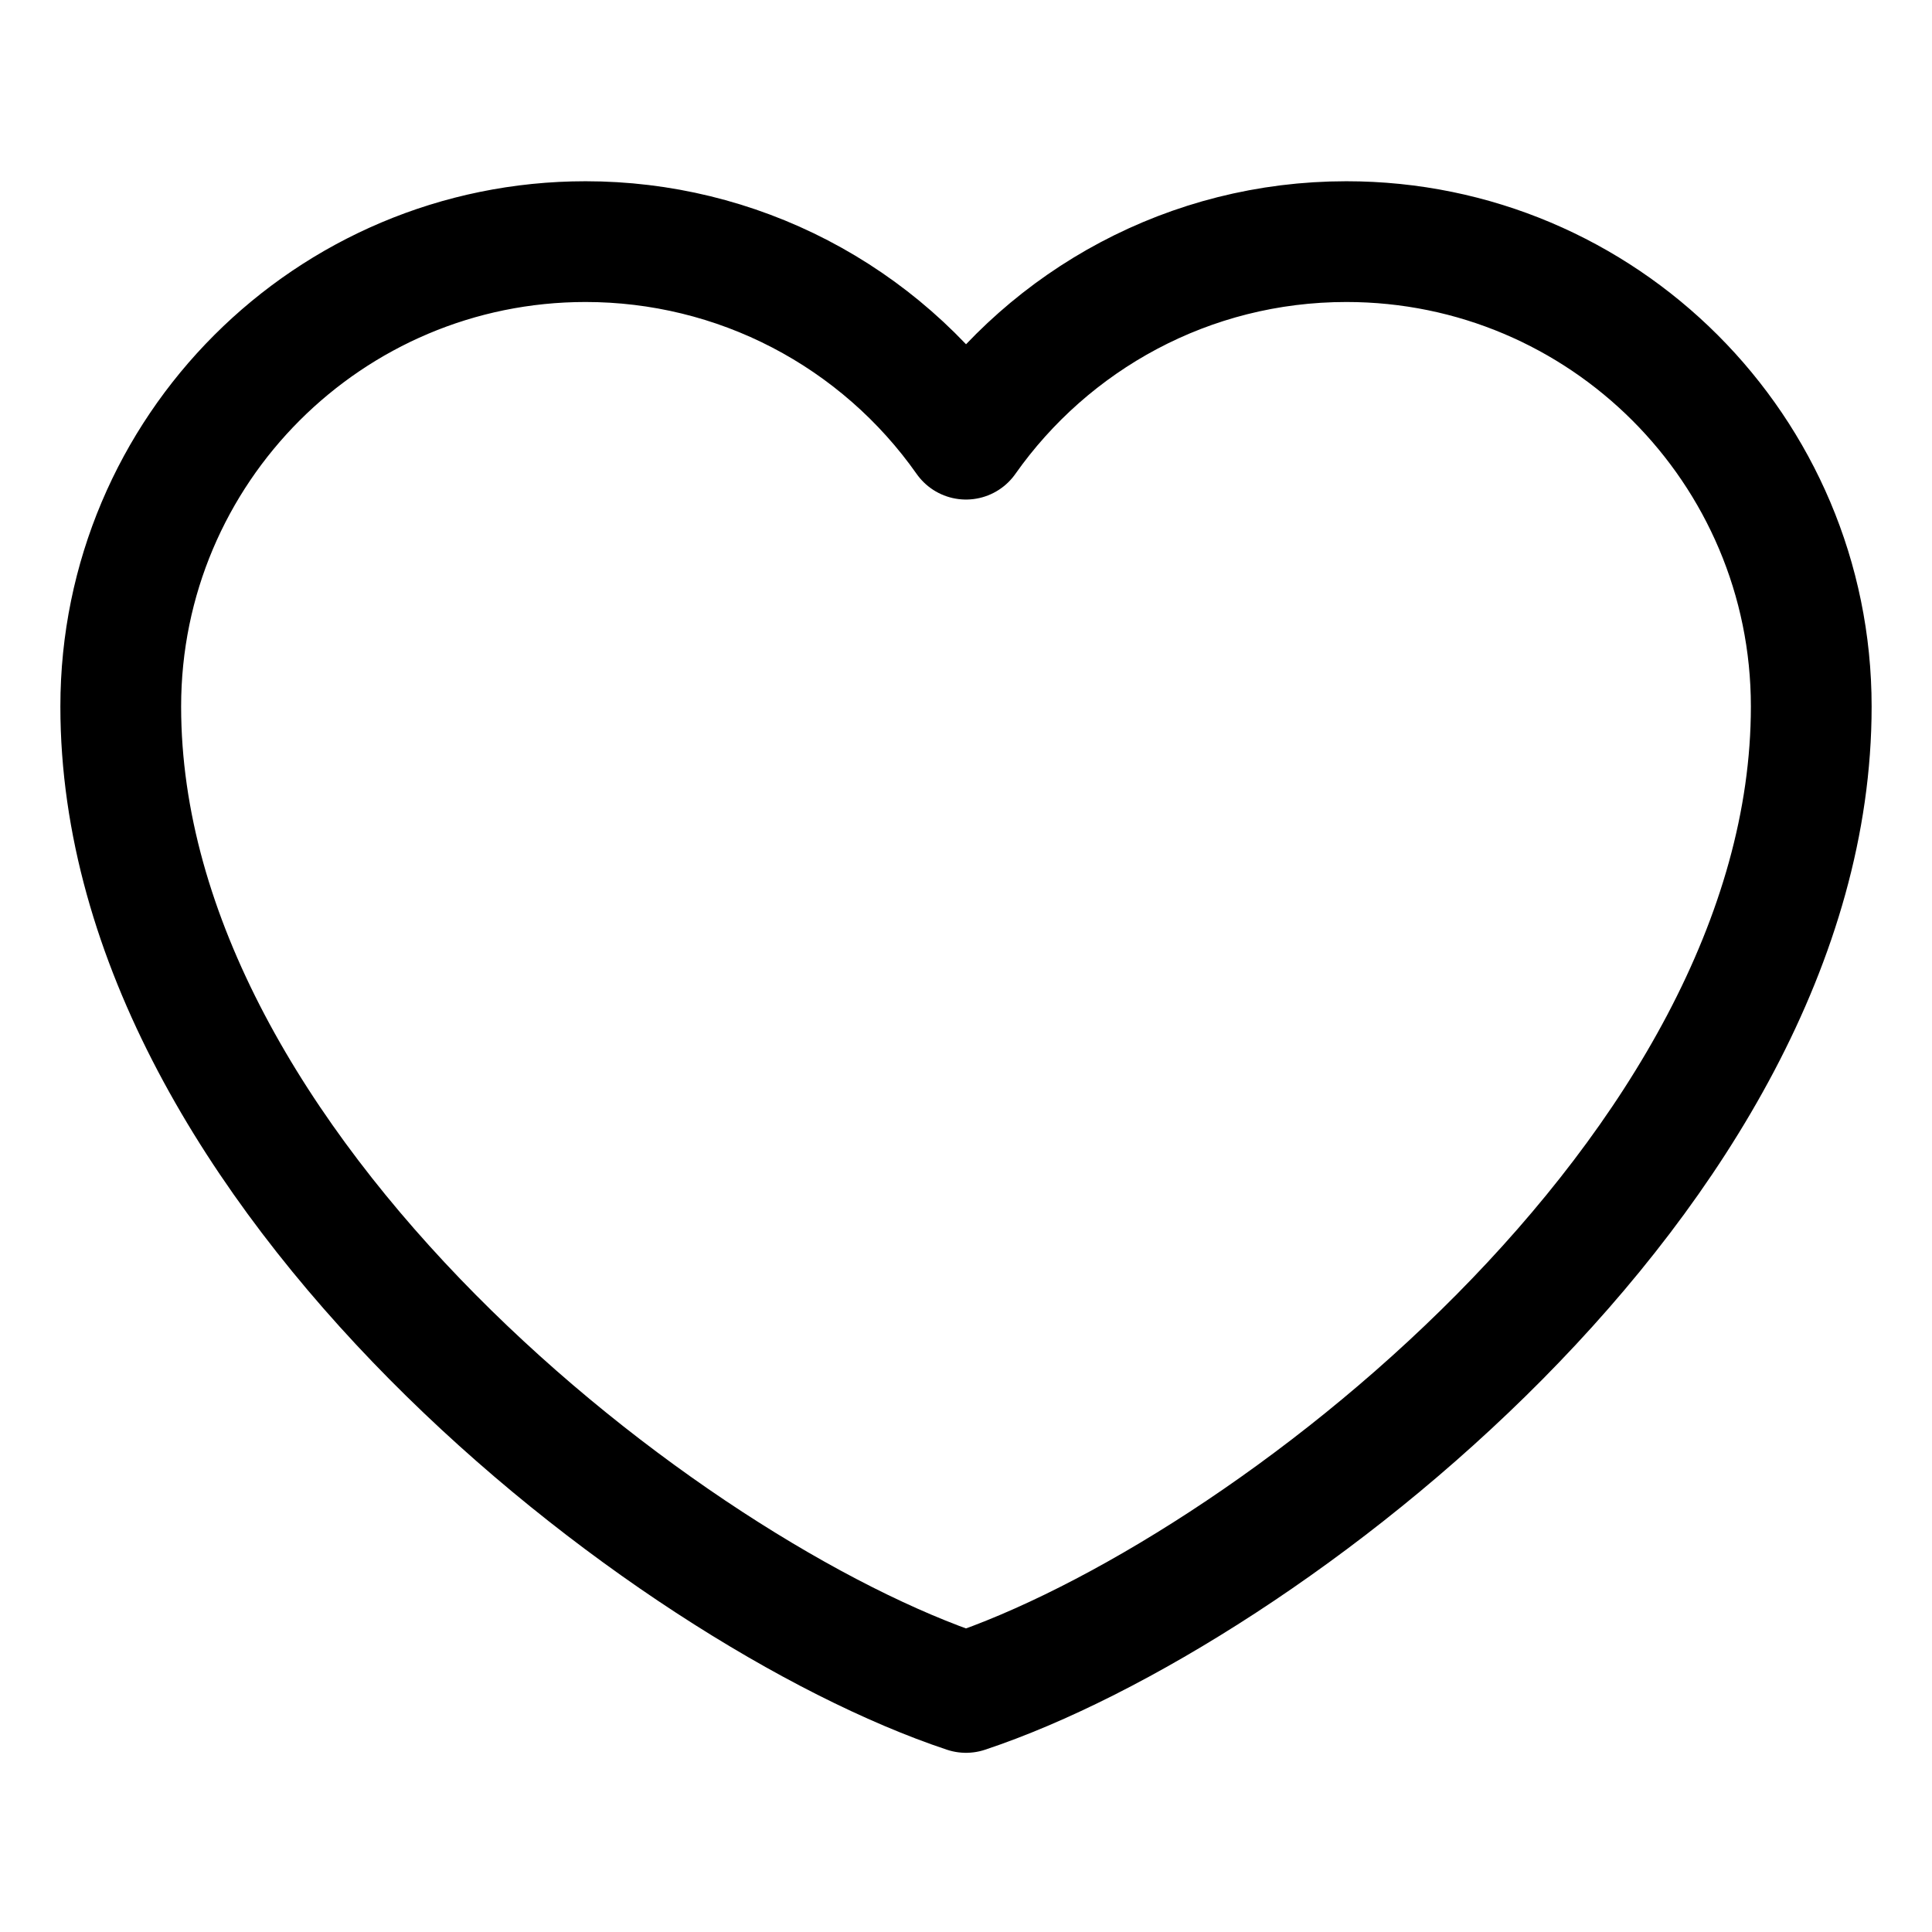 <svg width="16" height="16" viewBox="0 0 16 16" fill="none" xmlns="http://www.w3.org/2000/svg">
<path d="M4.85 2.001C2.724 2.001 1 3.725 1 5.851C1 9.701 5.55 13.201 8 14.016C10.45 13.201 15 9.701 15 5.851C15 3.725 13.276 2.001 11.15 2.001C9.848 2.001 8.697 2.648 8 3.637C7.645 3.132 7.173 2.719 6.625 2.434C6.077 2.149 5.468 2.001 4.85 2.001Z" stroke="black" stroke-linecap="round" stroke-linejoin="round"/>
</svg>
